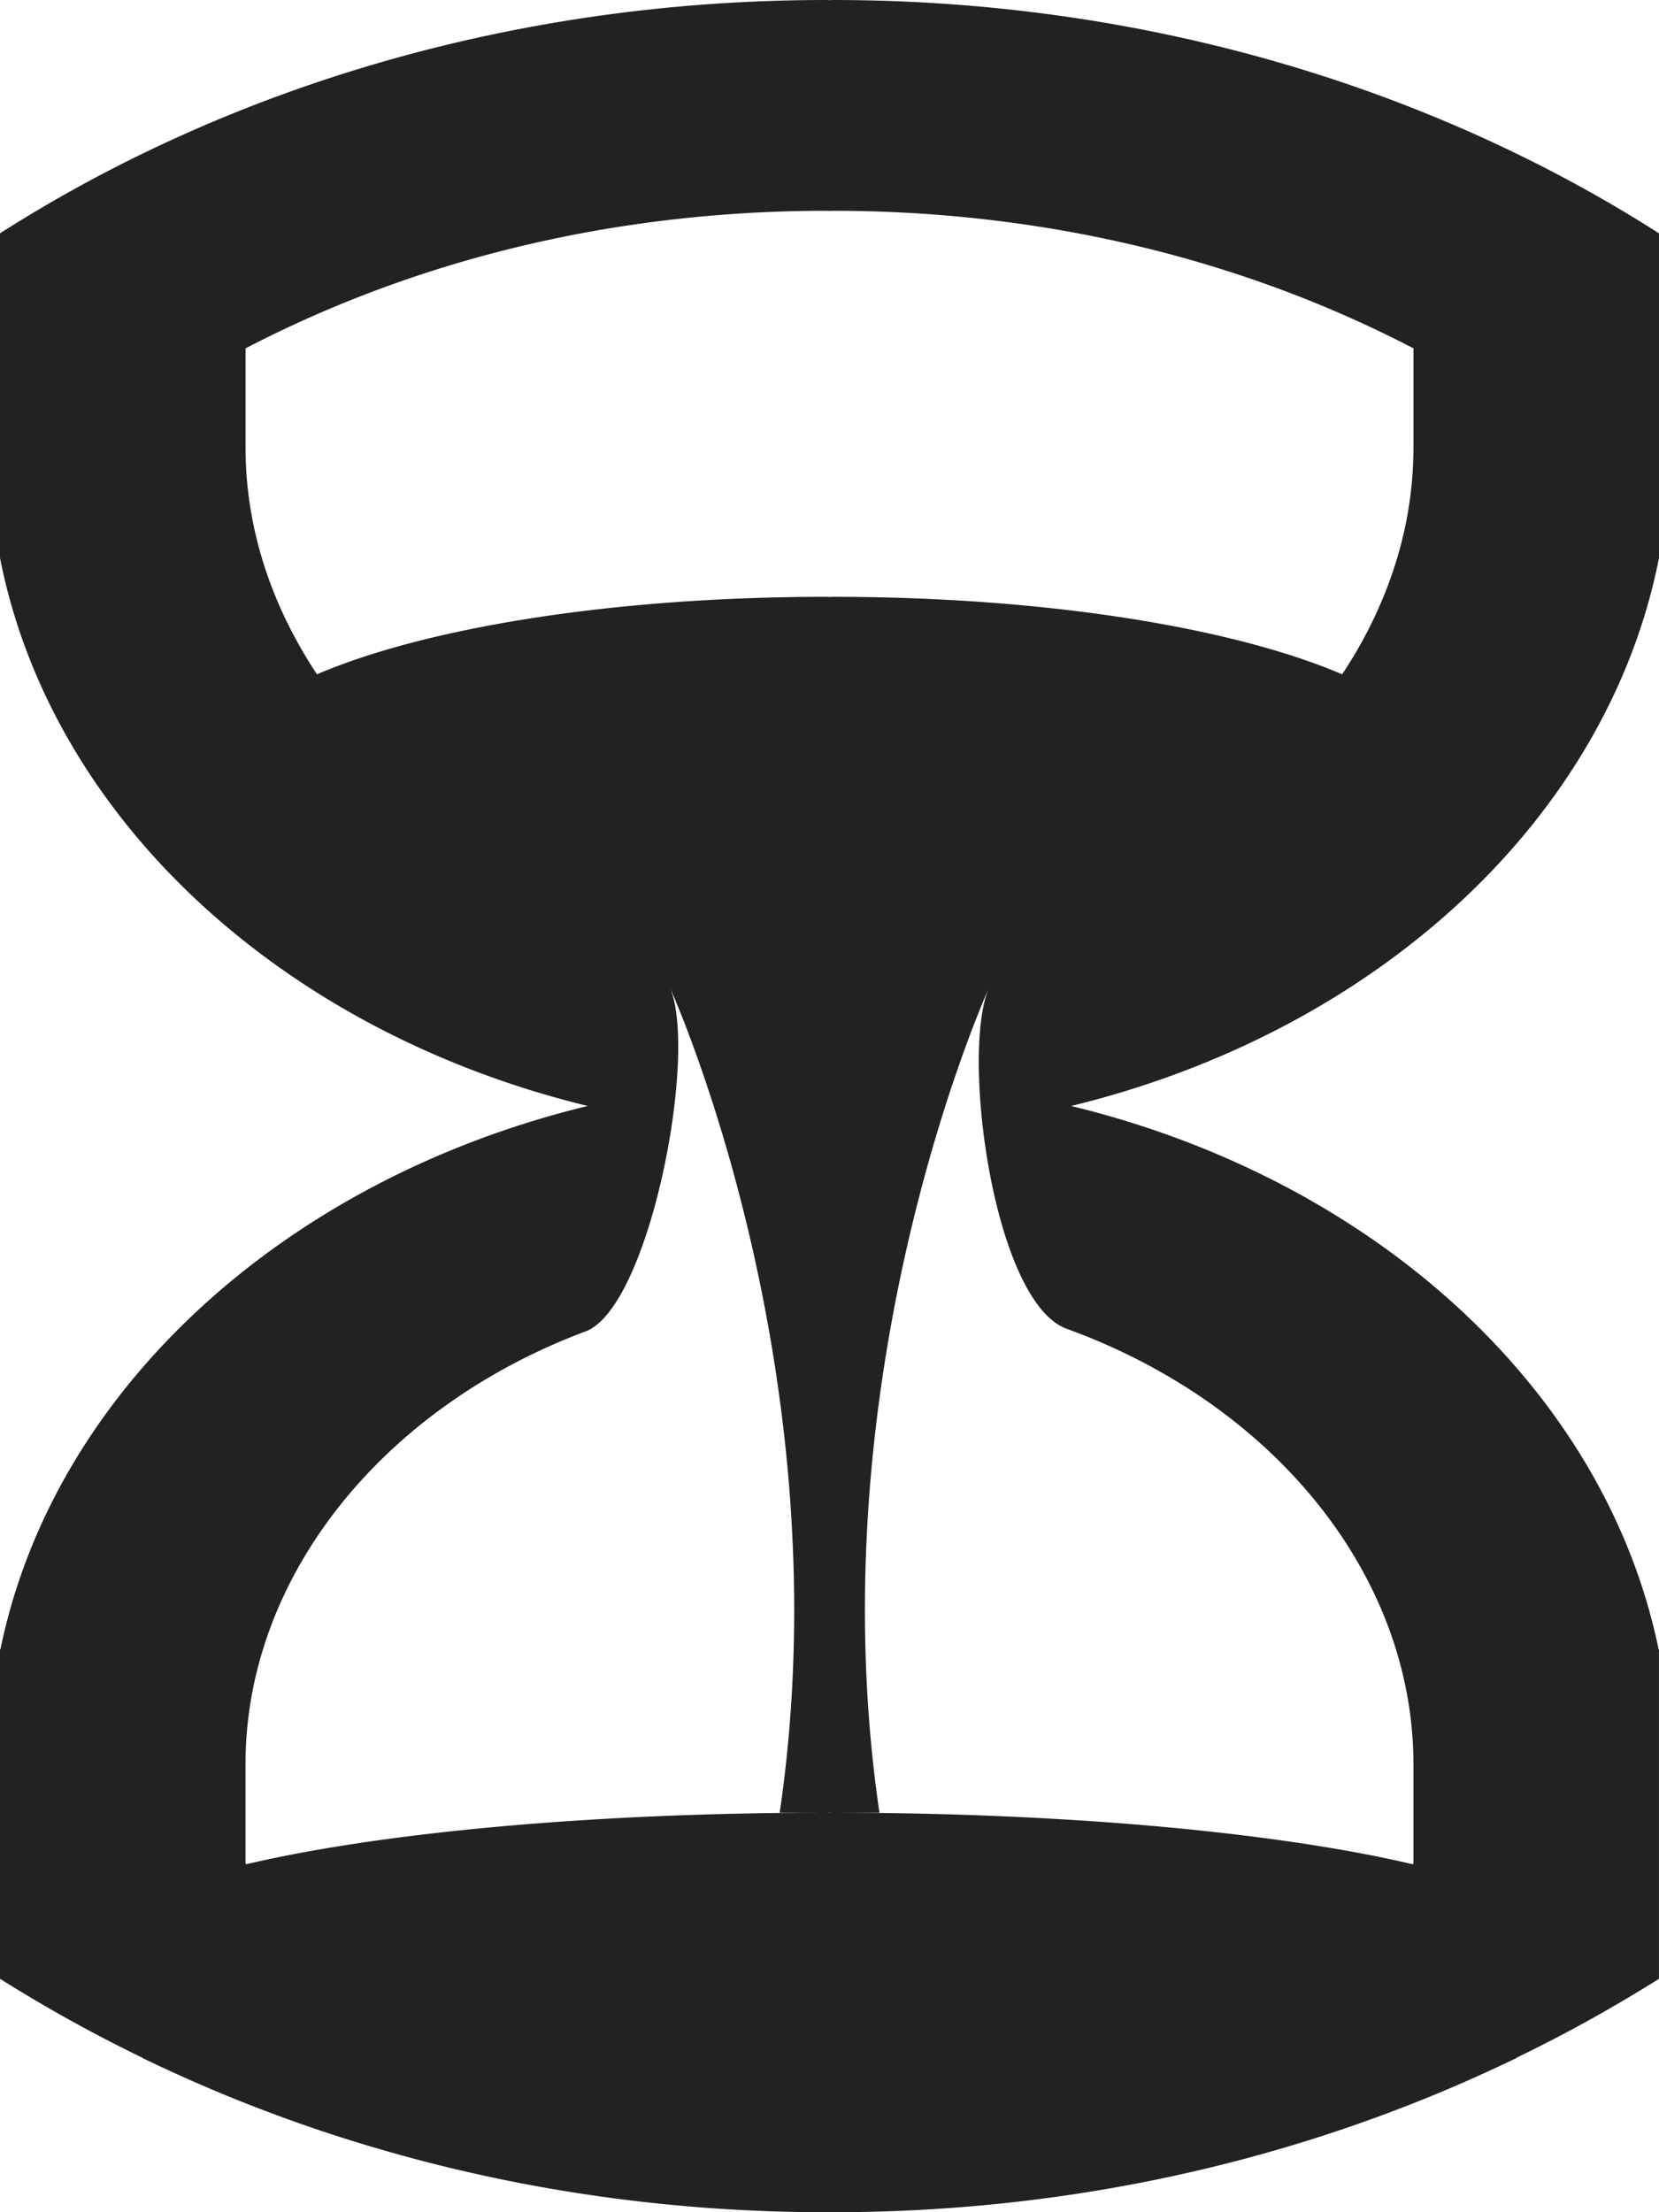 <svg xmlns="http://www.w3.org/2000/svg" width="48" height="64" viewBox="0 0 48 64">
    <switch>
        <g>
            <path fill="#222" d="M48 16.141V6.75C41.398 2.535 33.117 0 24.09 0c-.033 0-.063.004-.09.004-.031 0-.059-.004-.09-.004C14.885 0 6.605 2.535 0 6.75v9.391c1.492 7.57 8.195 13.711 17.004 15.855C8.238 34.125 1.549 40.211.01 47.727c-.004-.004-.004-.008-.01-.012v9.535c.01.004.021.008.025.016.014 0 .018.004.025.012a42.683 42.683 0 0 0 4.039 2.238c.033.02.057.035.084.055v-.008C9.967 62.363 16.695 64 23.91 64c.031 0 .059-.004.09-.004.027 0 .057.004.09.004 7.215 0 13.941-1.637 19.738-4.438v.008c.027-.02.047-.035.082-.055a42.727 42.727 0 0 0 4.043-2.238c0-.008.008-.012.023-.012.008-.008.016-.012.023-.016v-9.535c-.008.004-.008.008-.008.012-1.543-7.516-8.234-13.602-17-15.73C39.805 29.852 46.508 23.711 48 16.141zm-7.105 34.902v2.875a.089.089 0 0 1-.035.012c-3.816-.898-9.895-1.488-16.77-1.488-.033 0-.062.004-.09.004-.031 0-.059-.004-.09-.004-6.875 0-12.957.59-16.77 1.488a.087.087 0 0 1-.037-.012v-2.875c0-5.422 3.971-10.348 9.895-12.547 1.838-.828 3.236-8.184 2.354-9.996 0 0 5.094 11.102 3.207 23.941h2.886C23.557 39.602 28.648 28.5 28.648 28.5c-.887 1.812.078 9.207 2.234 9.949 5.985 2.18 10.013 7.133 10.013 12.594zm0-38.086c0 2.34-.754 4.578-2.062 6.551-3.137-1.344-8.551-2.242-14.742-2.242-.033 0-.062.004-.09.004-.031 0-.059-.004-.09-.004-6.189 0-11.604.898-14.74 2.242-1.309-1.973-2.066-4.211-2.066-6.551v-2.879c5.033-2.617 10.783-3.98 16.807-3.98.027 0 .051.004.076.004H24.014c.027 0 .051-.004.078-.004 6.027 0 11.773 1.363 16.805 3.98v2.879z"/>
        </g>
    </switch>
</svg>
